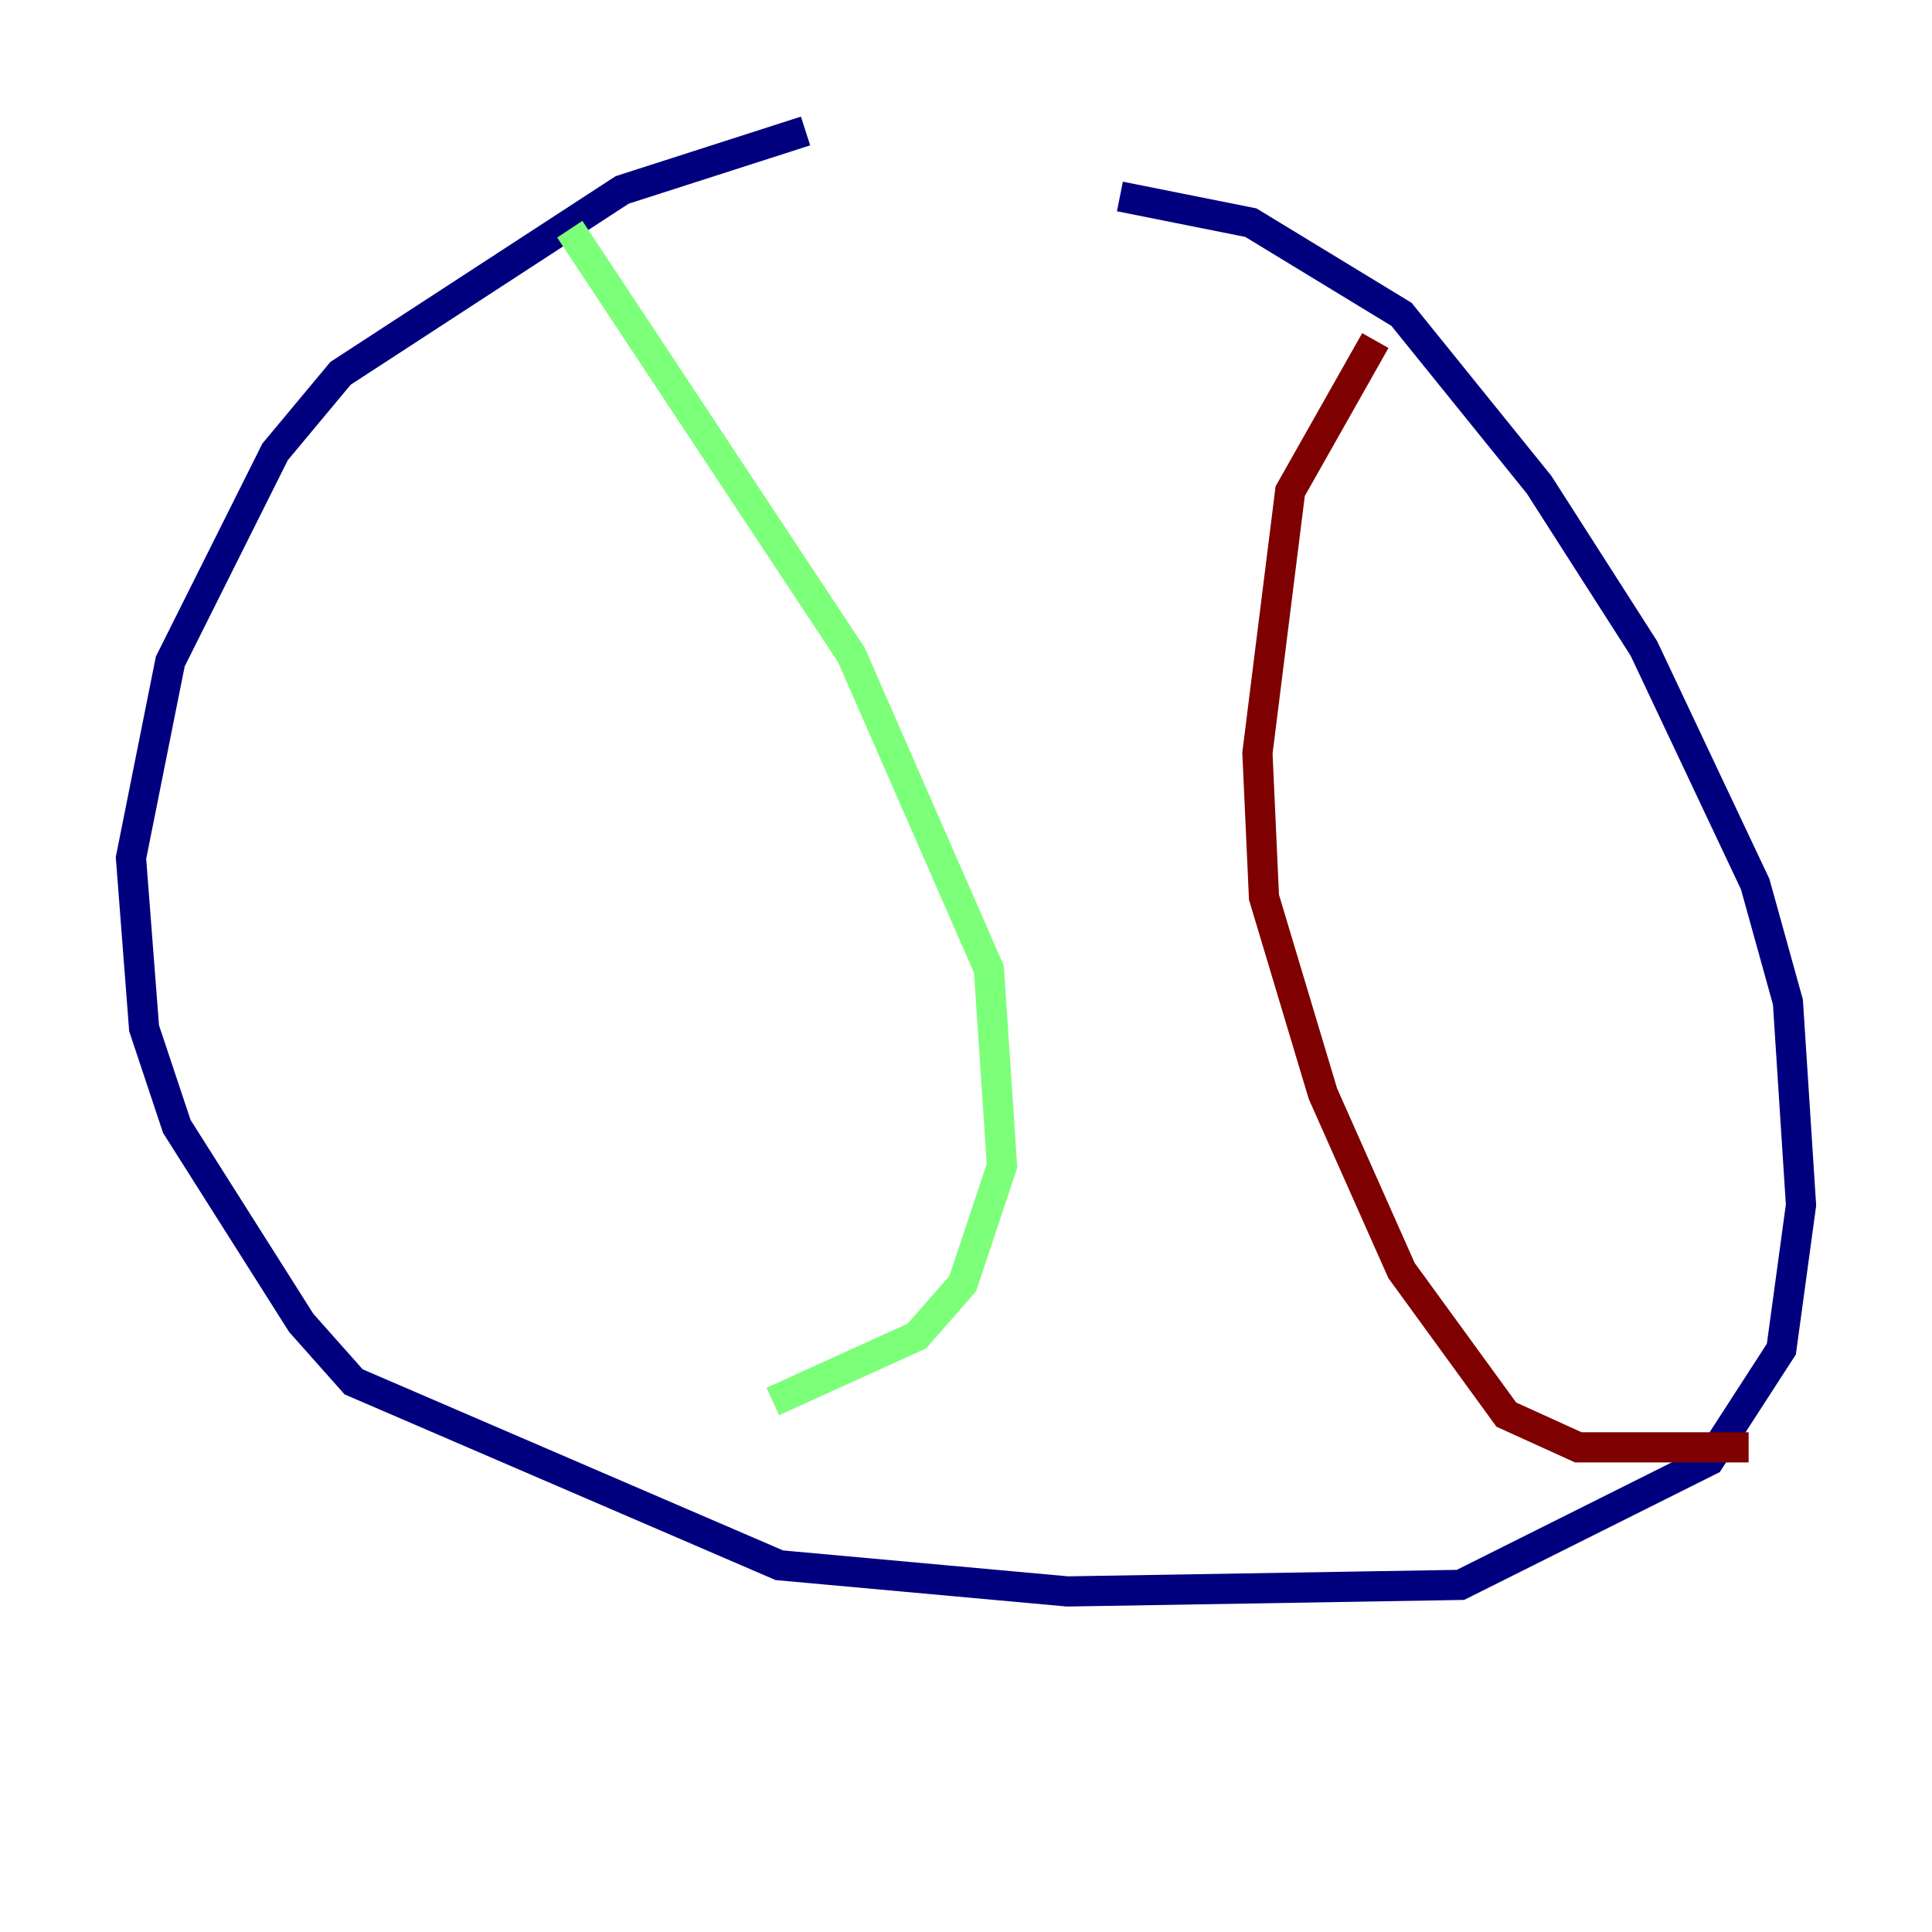 <?xml version="1.0" encoding="utf-8" ?>
<svg baseProfile="tiny" height="128" version="1.2" viewBox="0,0,128,128" width="128" xmlns="http://www.w3.org/2000/svg" xmlns:ev="http://www.w3.org/2001/xml-events" xmlns:xlink="http://www.w3.org/1999/xlink"><defs /><polyline fill="none" points="53.37,8.678 41.22,12.583 22.563,24.732 18.224,29.939 11.281,43.824 8.678,56.841 9.546,68.122 11.715,74.63 19.959,87.647 23.43,91.552 51.634,103.702 70.725,105.437 96.759,105.003 113.248,96.759 118.02,89.383 119.322,79.837 118.454,66.386 116.285,58.576 108.909,42.956 101.966,32.108 92.854,20.827 82.875,14.752 74.197,13.017" stroke="#00007f" stroke-width="2" /><polyline fill="none" points="37.749,15.186 56.407,43.39 65.519,64.217 66.386,77.234 63.783,85.044 60.746,88.515 51.2,92.854" stroke="#7cff79" stroke-width="2" /><polyline fill="none" points="91.119,22.563 85.478,32.542 83.308,49.898 83.742,59.444 87.647,72.461 92.854,84.176 99.797,93.722 104.57,95.891 115.851,95.891" stroke="#7f0000" stroke-width="2" /></svg>